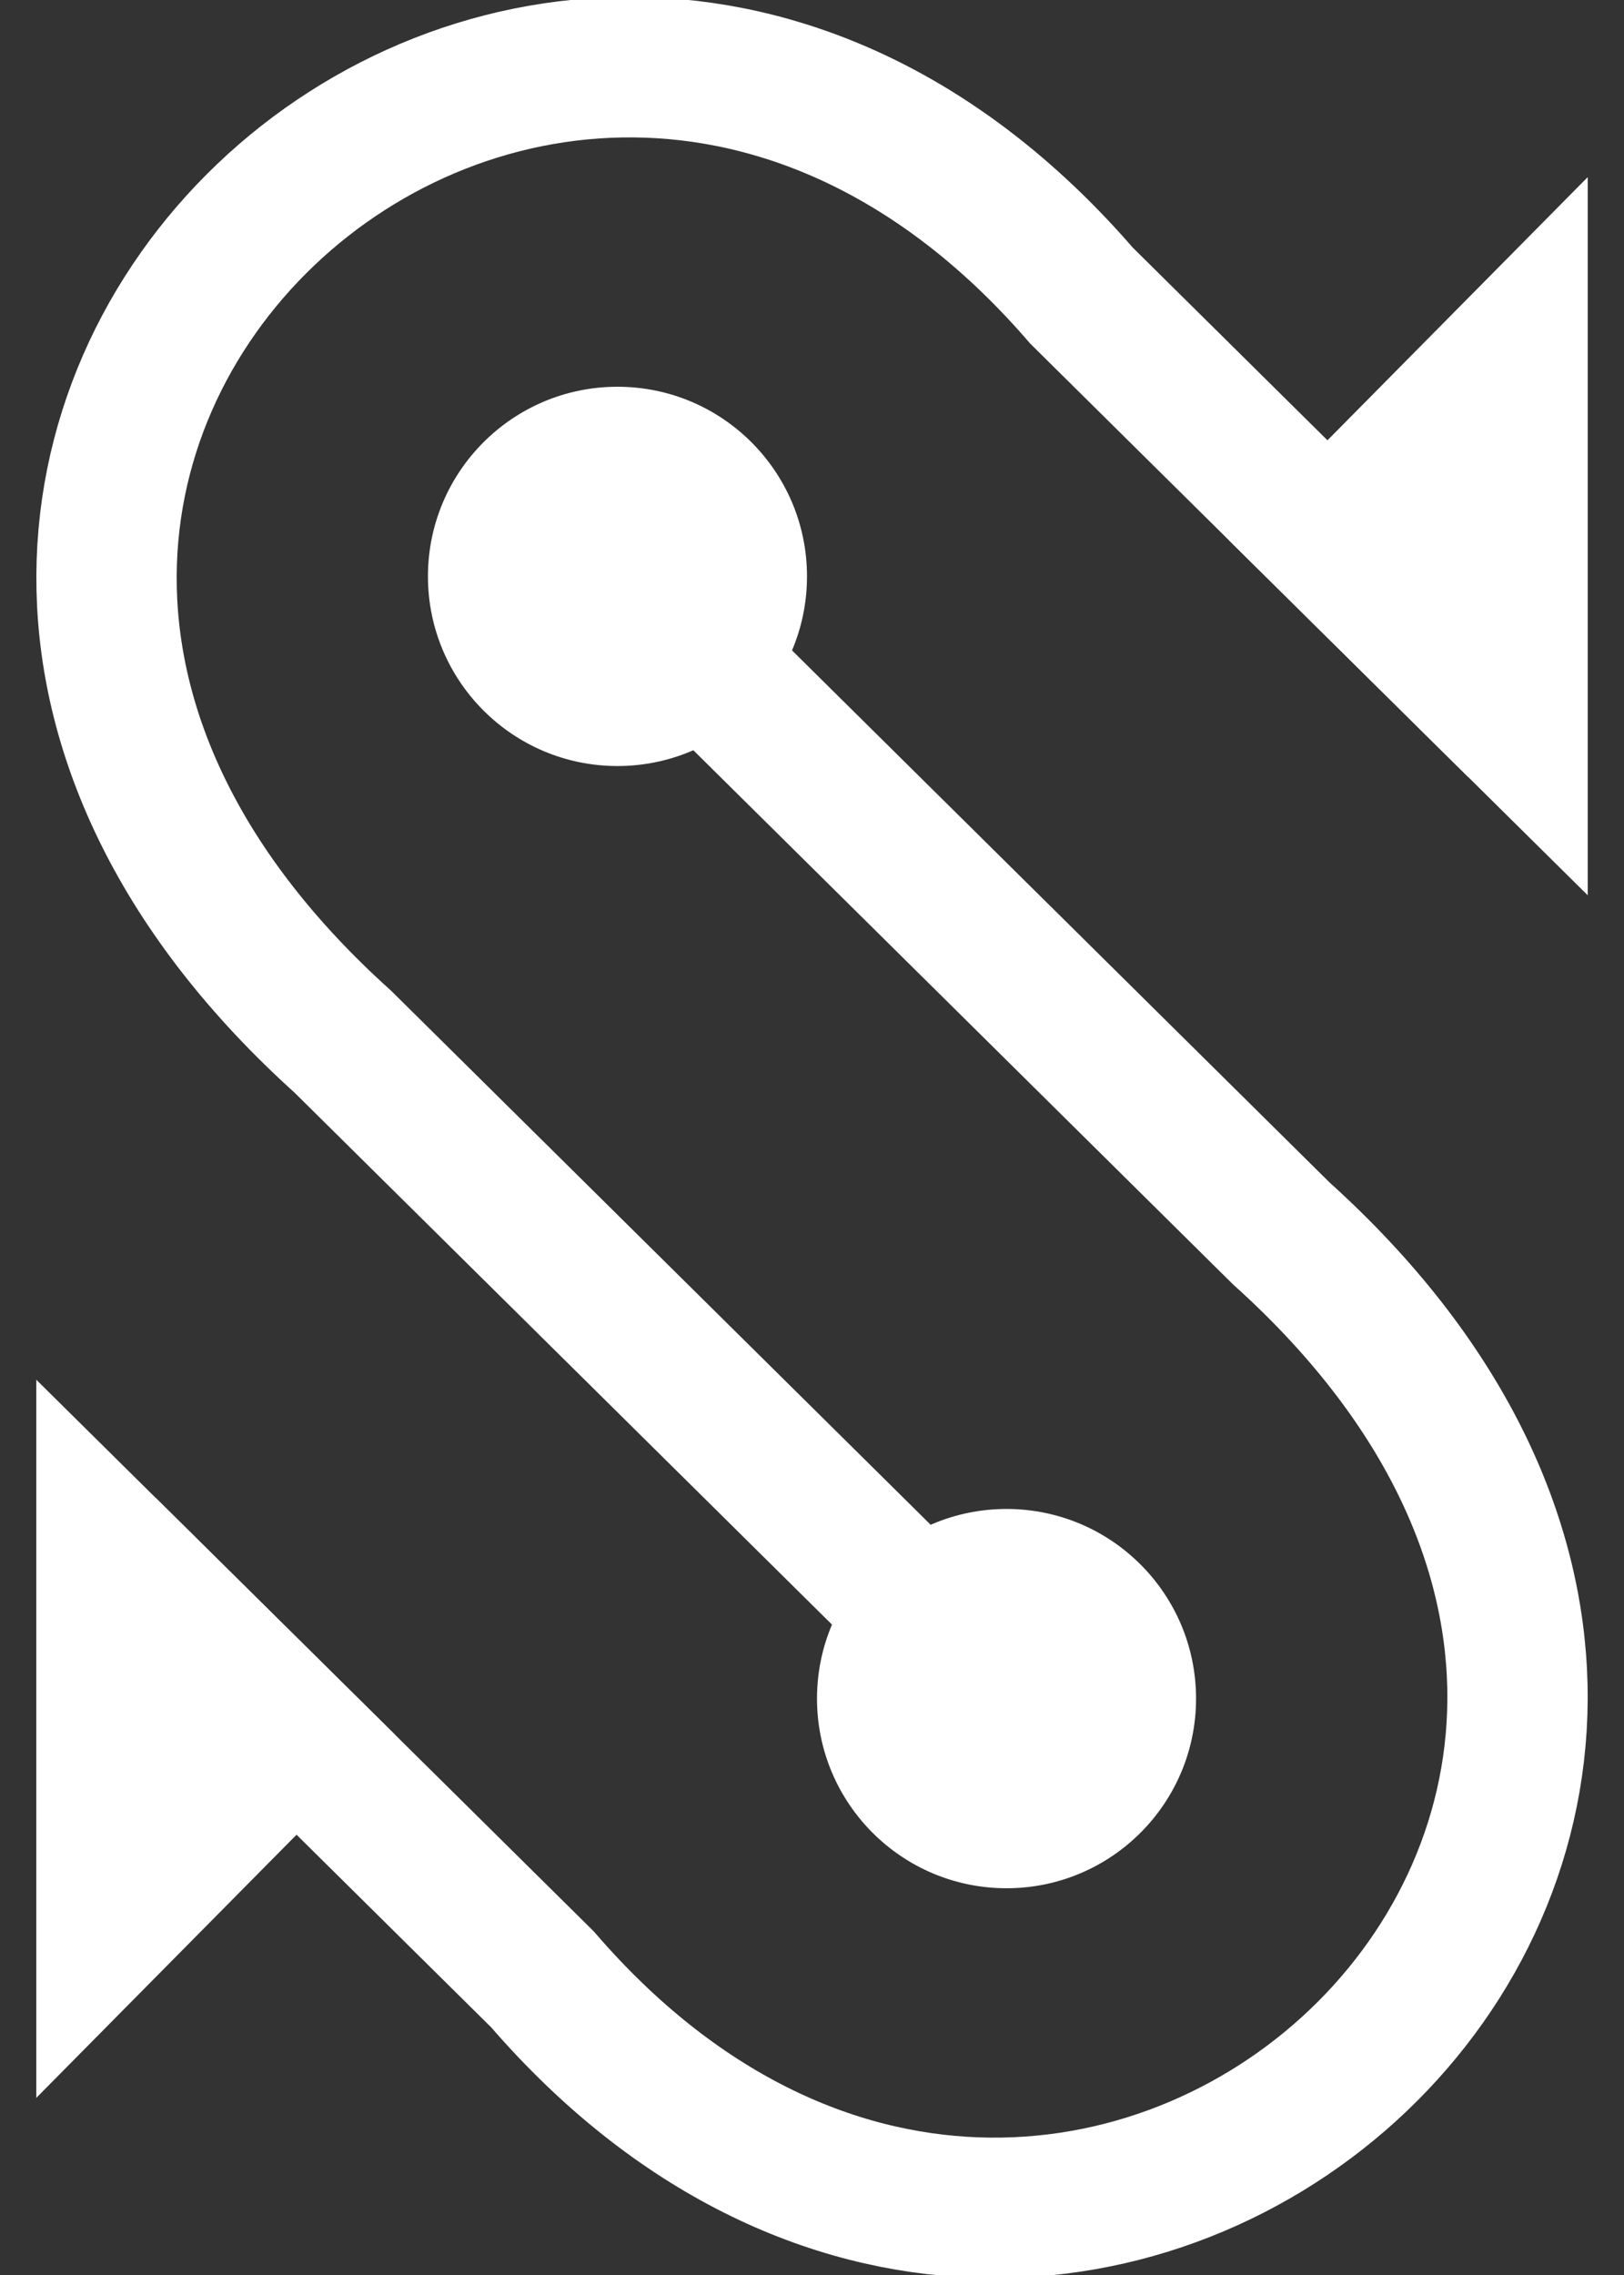 <?xml version="1.0" encoding="UTF-8" standalone="no"?>
<svg
   width="30"
   height="42"
   viewBox="0 0 30 42"
   fill="none"
   version="1.1"
   id="svg4"
   sodipodi:docname="logo-vector.svg"
   inkscape:version="1.1.1 (c3084ef, 2021-09-22)"
   xmlns:inkscape="http://www.inkscape.org/namespaces/inkscape"
   xmlns:sodipodi="http://sodipodi.sourceforge.net/DTD/sodipodi-0.dtd"
   xmlns="http://www.w3.org/2000/svg"
   xmlns:svg="http://www.w3.org/2000/svg">
  <rect x="0" y="0" width="30" height="42" fill="#333333" stroke="none"/>
  <defs
     id="defs8" />
  <sodipodi:namedview
     id="namedview6"
     pagecolor="#ffffff"
     bordercolor="#666666"
     borderopacity="1.0"
     inkscape:pageshadow="2"
     inkscape:pageopacity="0.0"
     inkscape:pagecheckerboard="0"
     showgrid="false"
     inkscape:snap-bbox="true"
     inkscape:snap-bbox-midpoints="true"
     width="30px"
     inkscape:zoom="11.414814"
     inkscape:cx="-3.9860482"
     inkscape:cy="19.141792"
     inkscape:window-width="1680"
     inkscape:window-height="997"
     inkscape:window-x="0"
     inkscape:window-y="25"
     inkscape:window-maximized="1"
     inkscape:current-layer="svg4" />
  <g
     id="g1346"
     transform="matrix(1.68,0,0,1.68,-18.6,-12.6)">
    <circle
       style="fill:#ffffff;fill-rule:evenodd;stroke:#ffffff;stroke-width:0;stroke-miterlimit:4;stroke-dasharray:none;stroke-opacity:1"
       id="path75"
       cx="17.861"
       cy="13.834"
       r="2.084" />
    <path
       style="fill:none;stroke:#ffffff;stroke-width:1.543;stroke-linecap:butt;stroke-linejoin:miter;stroke-miterlimit:4;stroke-dasharray:none;stroke-opacity:1"
       d="m 17.861,13.834 7.297,7.218 c 7.203,6.484 -2.229,15.017 -8.121,8.2 l -4.794,-4.742"
       id="path3111"
       sodipodi:nodetypes="cccc" />
    <path
       style="fill:#ffffff;fill-opacity:1;stroke:#ffffff;stroke-width:1.543;stroke-linecap:butt;stroke-linejoin:miter;stroke-miterlimit:4;stroke-dasharray:none;stroke-opacity:1"
       d="m 14.326,26.571 -2.084,-2.061 2e-6,4.167 z"
       id="path3738"
       sodipodi:nodetypes="cccc" />
    <circle
       style="fill:#ffffff;fill-rule:evenodd;stroke:#ffffff;stroke-width:0;stroke-miterlimit:4;stroke-dasharray:none;stroke-opacity:1"
       id="circle8798"
       cx="-22.139"
       cy="-26.166"
       r="2.084"
       transform="scale(-1)" />
    <path
       style="fill:none;stroke:#ffffff;stroke-width:1.543;stroke-linecap:butt;stroke-linejoin:miter;stroke-miterlimit:4;stroke-dasharray:none;stroke-opacity:1"
       d="m 22.139,26.166 -7.297,-7.218 C 7.64,12.464 17.072,3.932 22.963,10.748 l 4.794,4.742"
       id="path8800"
       sodipodi:nodetypes="cccc" />
    <path
       style="fill:#ffffff;fill-opacity:1;stroke:#ffffff;stroke-width:1.543;stroke-linecap:butt;stroke-linejoin:miter;stroke-miterlimit:4;stroke-dasharray:none;stroke-opacity:1"
       d="m 25.674,13.429 2.084,2.061 -1e-6,-4.167 z"
       id="path8802"
       sodipodi:nodetypes="cccc" />
  </g>
</svg>
